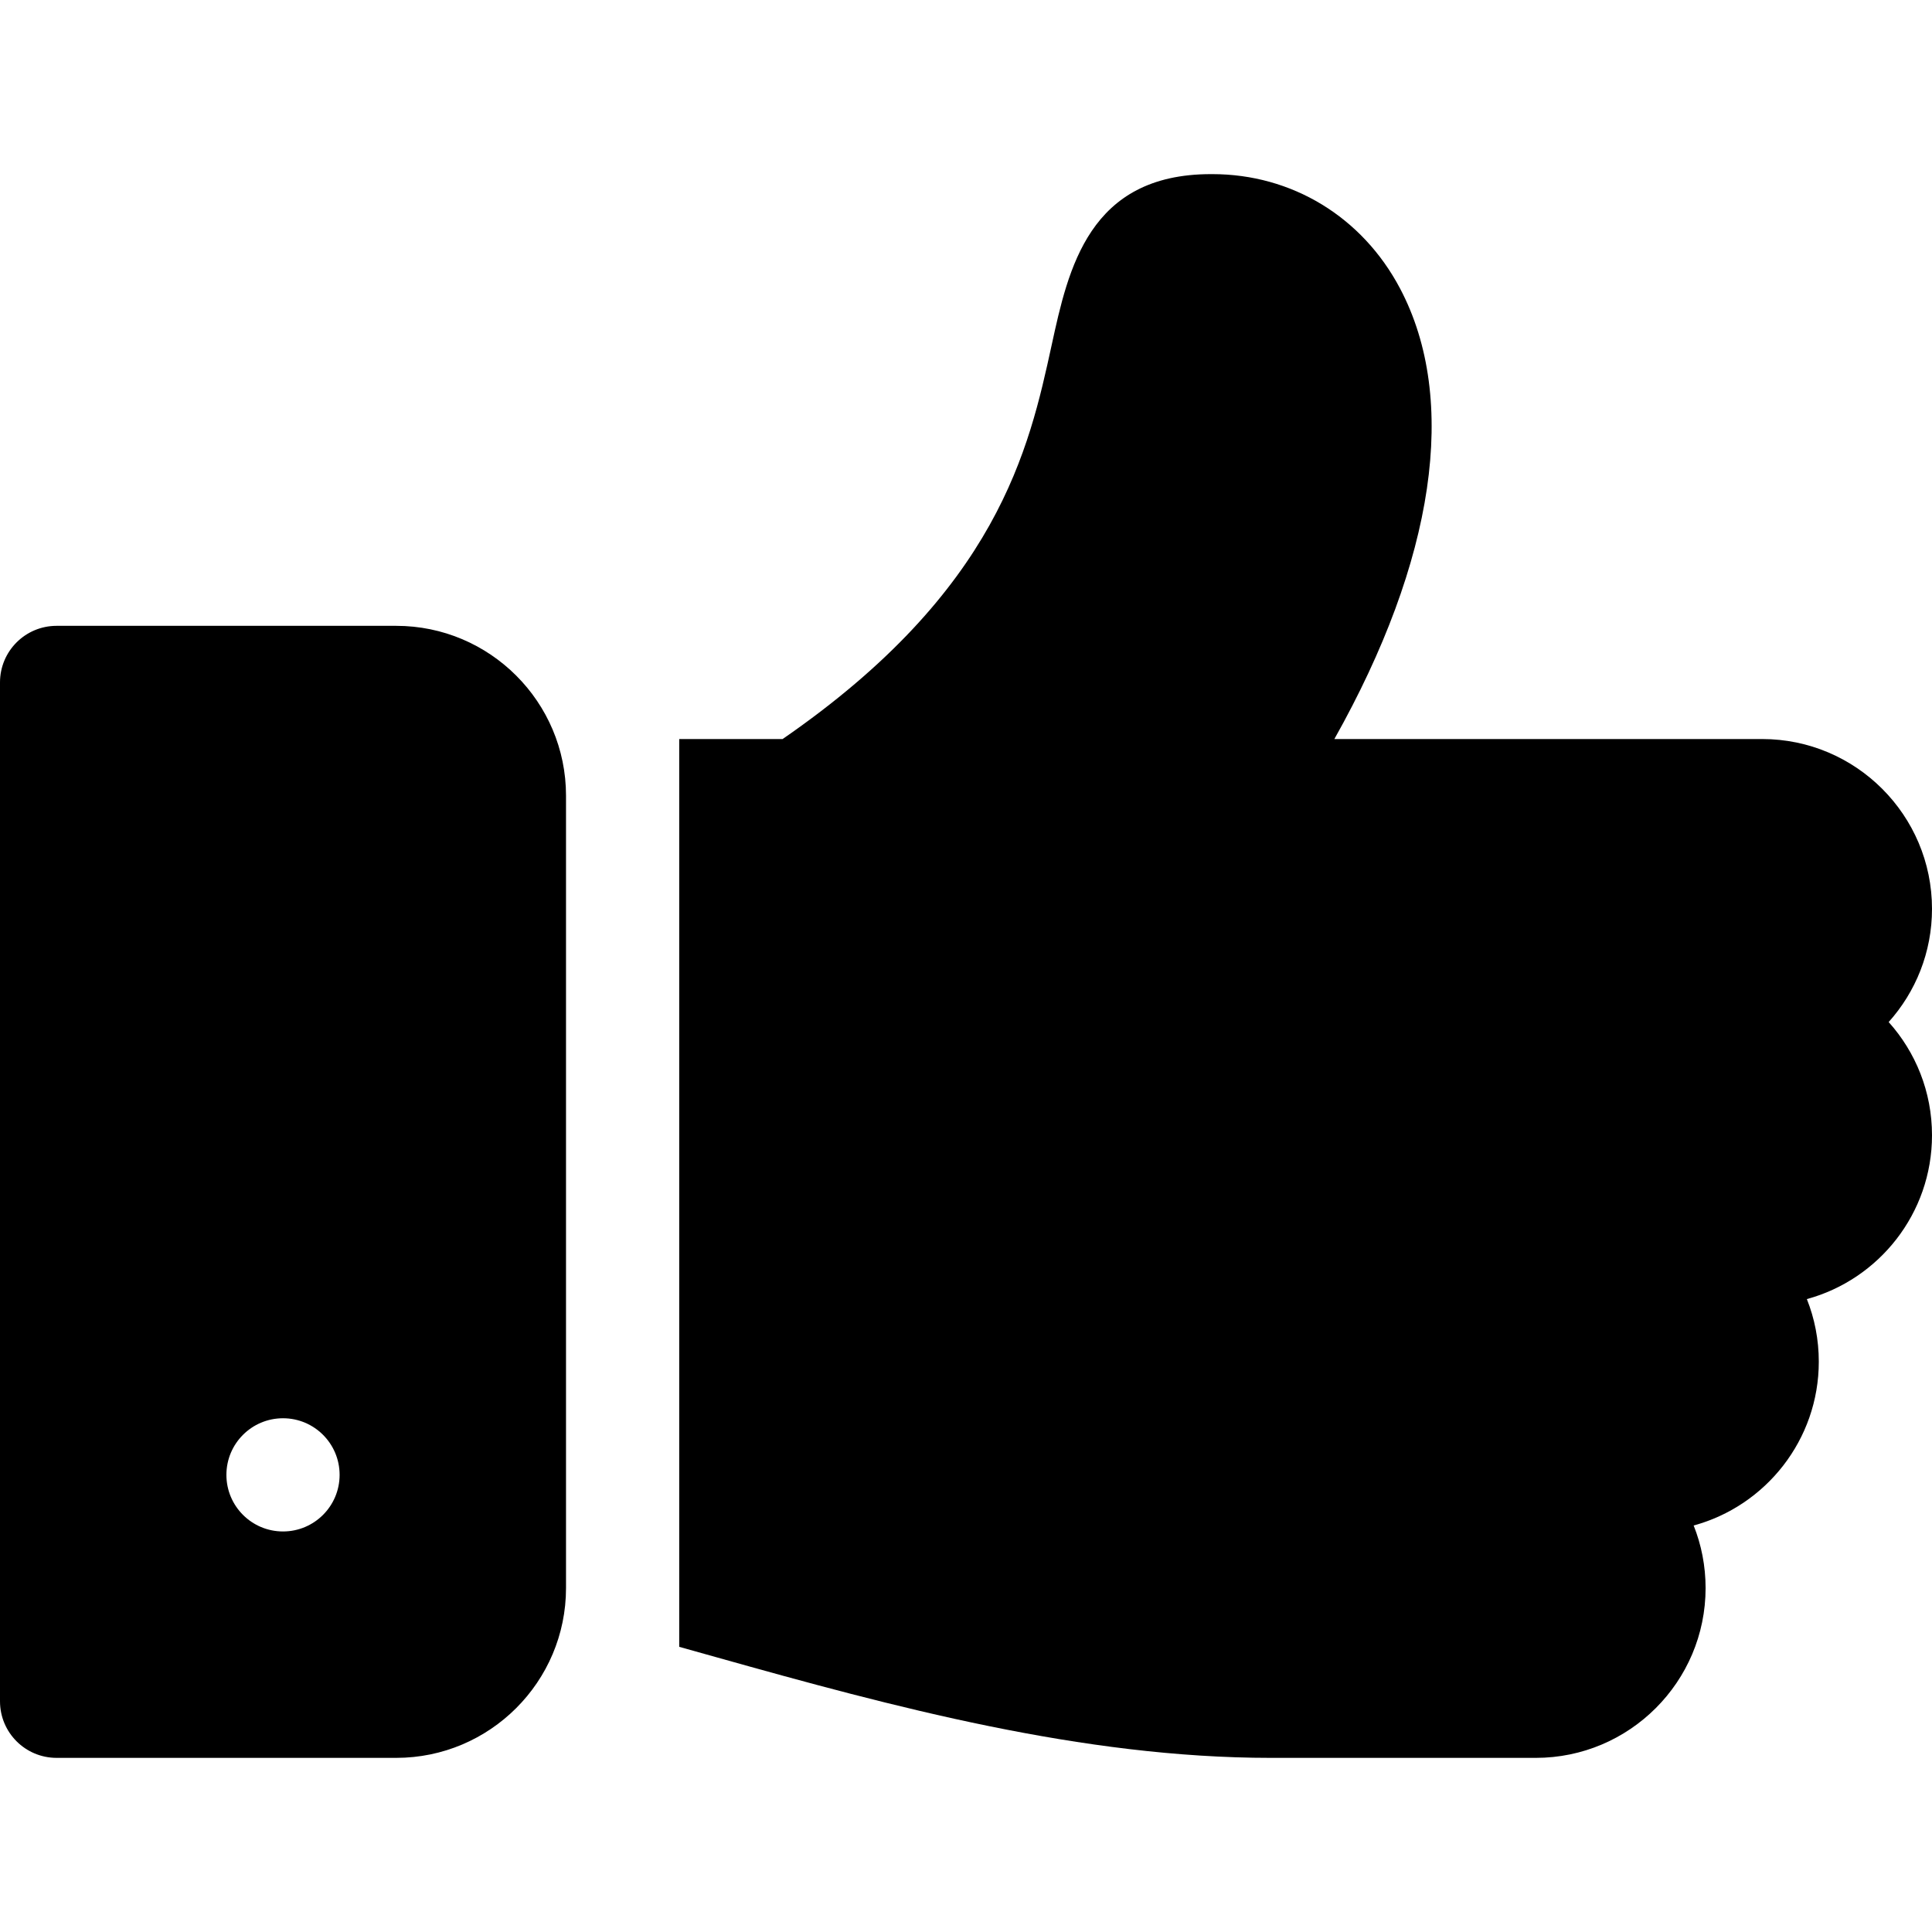 <?xml version="1.0" encoding="iso-8859-1"?>
<!-- Generator: Adobe Illustrator 19.0.0, SVG Export Plug-In . SVG Version: 6.00 Build 0)  -->
<svg version="1.1" id="Capa_1" xmlns="http://www.w3.org/2000/svg" xmlns:xlink="http://www.w3.org/1999/xlink" x="0px" y="0px"
	 viewBox="0 0 512 512" style="enable-background:new 0 0 512 512;" xml:space="preserve">
<g>
	<g>
		<path d="M105,165.853H15c-8.291,0-15,6.709-15,15v270c0,8.291,6.709,15,15,15h90c24.814,0,45-20.186,45-45v-210
			C150,186.038,129.814,165.853,105,165.853z M75,405.853c-8.284,0-15-6.716-15-15c0-8.286,6.716-15,15-15s15,6.714,15,15
			C90,399.136,83.284,405.853,75,405.853z"/>
	</g>
</g>
<g>
	<g>
		<path d="M512,240.853c0-24.814-20.186-45-45-45H353.621c26.572-47.241,33.018-89.868,17.402-119.414
			c-10.02-18.97-28.652-30.293-49.746-30.293c-0.117,0-0.234,0-0.381,0c-32.344,0-37.793,25.093-42.188,45.278
			c-6.006,27.524-14.15,64.995-71.309,104.429H180v240.575l9.932,2.78c46.641,13.096,96.863,26.646,146.873,26.646H407
			c24.814,0,45-20.186,45-45c0-5.845-1.113-11.44-3.164-16.582c19.102-5.2,33.164-22.705,33.164-43.418
			c0-5.845-1.113-11.44-3.164-16.582c19.102-5.2,33.164-22.705,33.164-43.418c0-11.514-4.336-22.031-11.484-30
			C507.664,262.884,512,252.366,512,240.853z"/>
	</g>
</g>
<g>
</g>
<g>
</g>
<g>
</g>
<g>
</g>
<g>
</g>
<g>
</g>
<g>
</g>
<g>
</g>
<g>
</g>
<g>
</g>
<g>
</g>
<g>
</g>
<g>
</g>
<g>
</g>
<g>
</g>
</svg>
